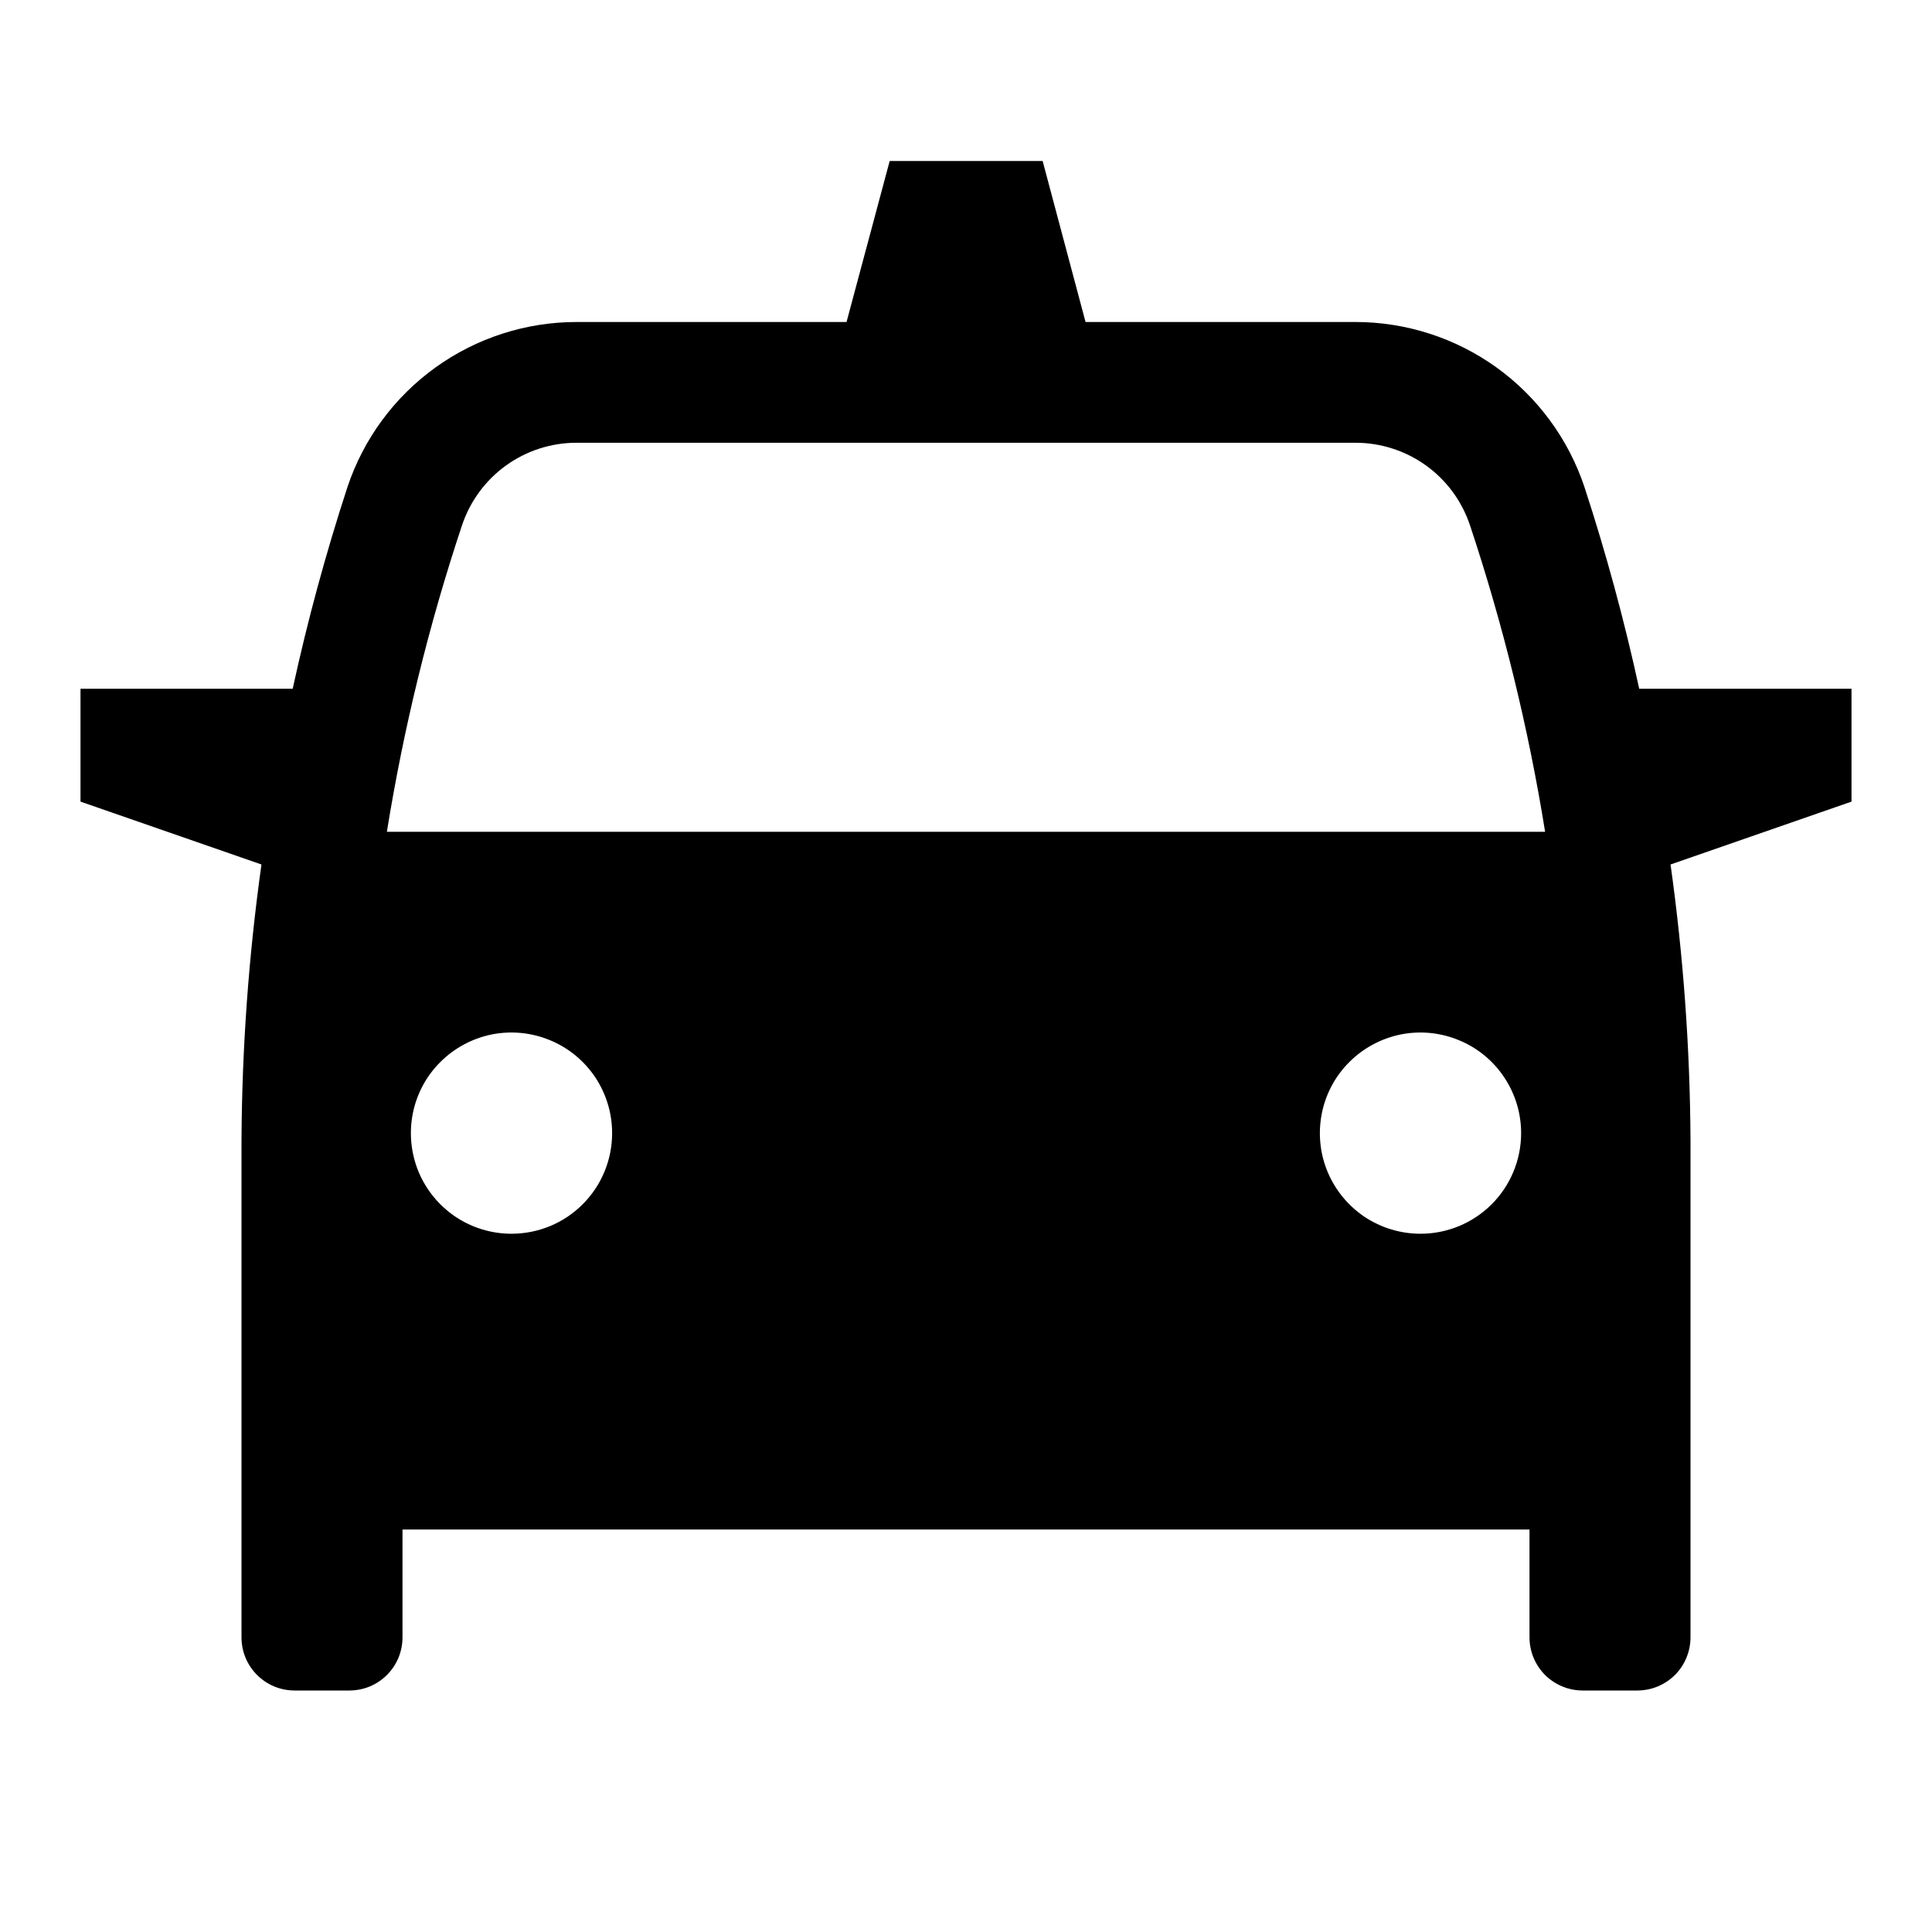 <svg width="24" height="24" viewBox="0 0 24 24" fill="none" xmlns="http://www.w3.org/2000/svg">
<path d="M23 8.556H20.363C20.179 7.71 19.952 6.874 19.683 6.051C19.484 5.454 19.102 4.934 18.592 4.566C18.081 4.198 17.467 4 16.838 4H13.485L12.952 2H11.052L10.516 4H7.162C6.533 4 5.919 4.198 5.408 4.566C4.897 4.934 4.515 5.454 4.316 6.051C4.047 6.874 3.82 7.71 3.636 8.556H1V9.958L3.248 10.739C3.089 11.873 3.006 13.017 3 14.162V20.34C3 20.427 3.017 20.512 3.05 20.593C3.083 20.673 3.132 20.745 3.193 20.807C3.255 20.868 3.327 20.917 3.407 20.95C3.487 20.983 3.573 21 3.66 21H4.34C4.427 21 4.513 20.983 4.593 20.95C4.673 20.917 4.745 20.868 4.807 20.807C4.868 20.745 4.917 20.673 4.95 20.593C4.983 20.512 5 20.427 5 20.34V19H19V20.34C19 20.515 19.07 20.683 19.193 20.807C19.317 20.93 19.485 21 19.66 21H20.34C20.515 21 20.683 20.93 20.807 20.807C20.93 20.683 21 20.515 21 20.34V14.162C20.994 13.017 20.911 11.873 20.752 10.739L23 9.958V8.556ZM6.354 15.326C6.107 15.326 5.865 15.253 5.66 15.116C5.454 14.978 5.294 14.783 5.199 14.555C5.105 14.326 5.08 14.075 5.128 13.832C5.176 13.59 5.295 13.367 5.47 13.193C5.645 13.018 5.868 12.899 6.11 12.85C6.353 12.802 6.604 12.827 6.833 12.922C7.061 13.016 7.256 13.176 7.394 13.382C7.531 13.588 7.604 13.829 7.604 14.076C7.604 14.408 7.473 14.726 7.238 14.96C7.004 15.195 6.686 15.326 6.354 15.326ZM17.646 15.326C17.399 15.326 17.157 15.253 16.951 15.116C16.746 14.978 16.586 14.783 16.491 14.555C16.396 14.326 16.372 14.075 16.42 13.832C16.468 13.59 16.587 13.367 16.762 13.193C16.937 13.018 17.16 12.899 17.402 12.85C17.645 12.802 17.896 12.827 18.124 12.922C18.353 13.016 18.548 13.176 18.685 13.382C18.823 13.588 18.896 13.829 18.896 14.076C18.896 14.408 18.764 14.726 18.53 14.96C18.295 15.195 17.977 15.326 17.646 15.326ZM4.806 10.333C5.014 9.041 5.326 7.767 5.739 6.526C5.839 6.227 6.03 5.967 6.285 5.783C6.54 5.599 6.847 5.5 7.162 5.5H16.838C17.153 5.5 17.46 5.599 17.715 5.783C17.971 5.967 18.161 6.227 18.261 6.526C18.674 7.767 18.986 9.041 19.194 10.333H4.806Z" fill="black"/>
</svg>
